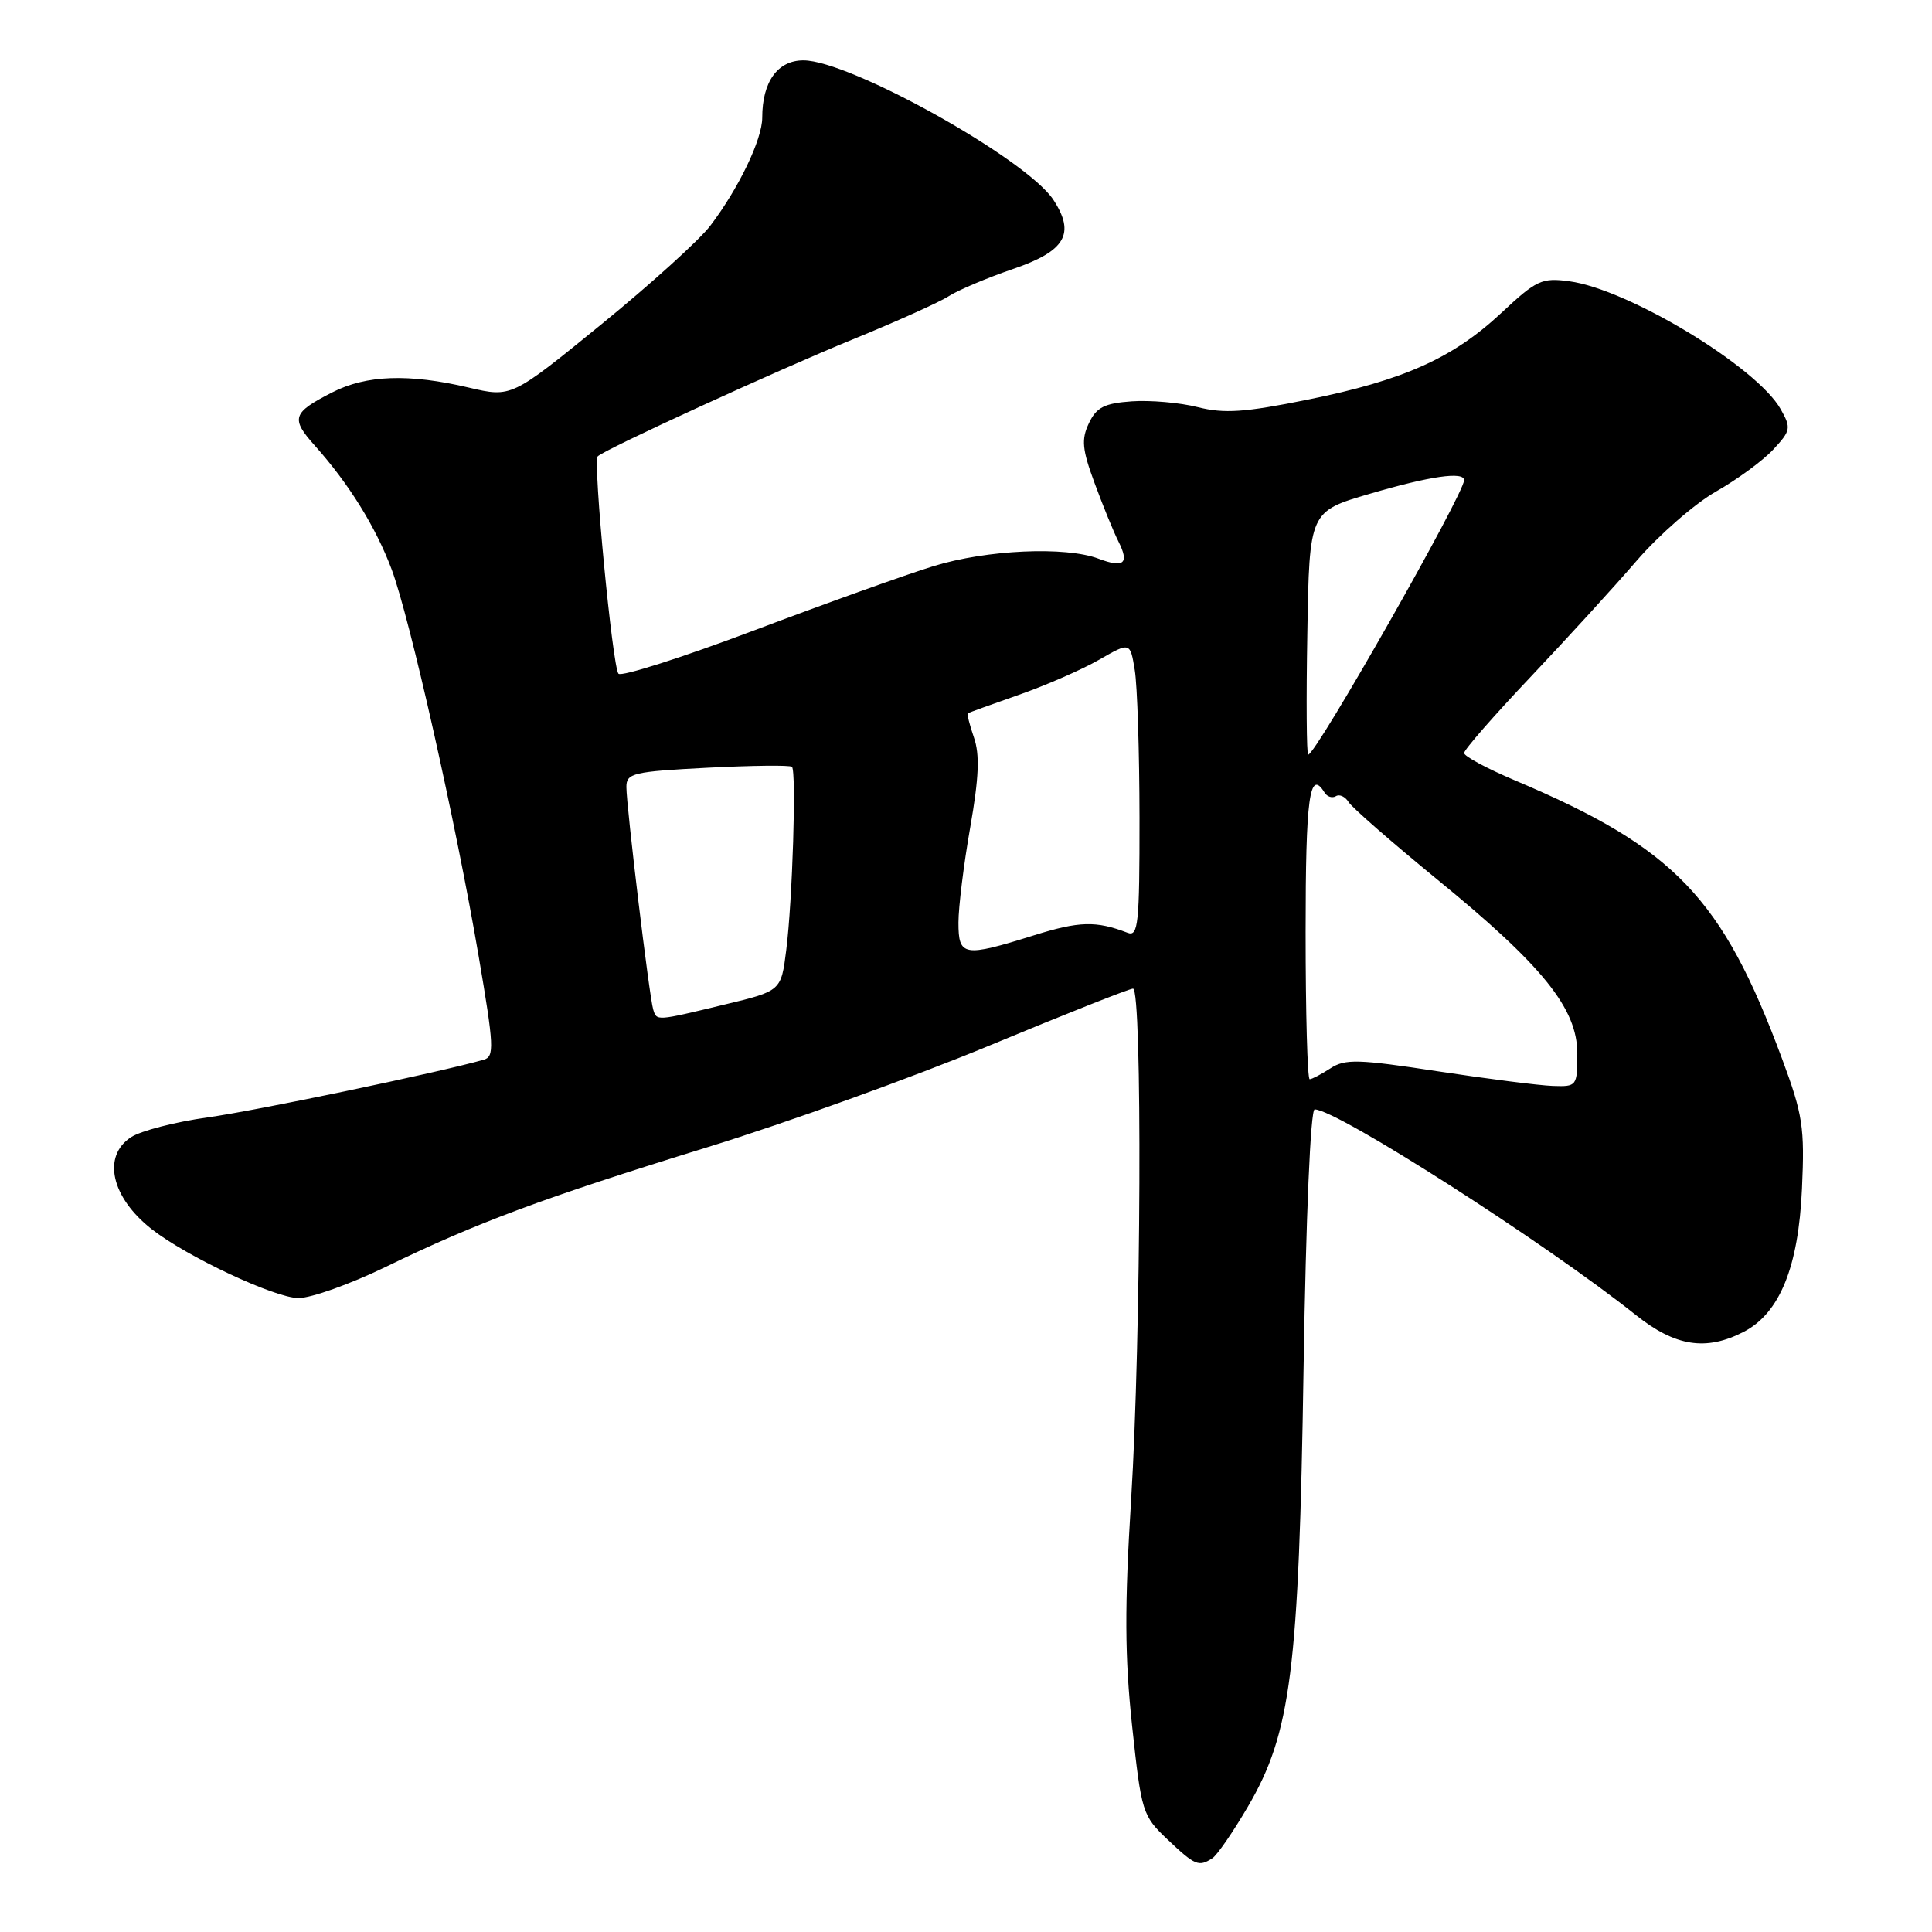 <?xml version="1.0" encoding="UTF-8" standalone="no"?>
<!DOCTYPE svg PUBLIC "-//W3C//DTD SVG 1.1//EN" "http://www.w3.org/Graphics/SVG/1.1/DTD/svg11.dtd" >
<svg xmlns="http://www.w3.org/2000/svg" xmlns:xlink="http://www.w3.org/1999/xlink" version="1.1" viewBox="0 0 256 256">
 <g >
 <path fill="currentColor"
d=" M 160.64 246.23 C 161.27 245.83 163.39 242.75 165.36 239.38 C 171.06 229.64 172.11 221.40 172.73 181.25 C 173.05 161.16 173.65 147.00 174.20 147.00 C 177.14 147.00 204.80 164.71 216.76 174.25 C 221.99 178.42 226.06 179.05 231.04 176.48 C 235.82 174.01 238.31 167.90 238.77 157.50 C 239.14 149.38 238.88 147.70 236.14 140.31 C 228.19 118.90 221.91 112.36 200.75 103.41 C 197.04 101.84 194.00 100.21 194.00 99.78 C 194.00 99.35 197.94 94.84 202.76 89.75 C 207.58 84.66 213.94 77.70 216.89 74.27 C 219.85 70.85 224.57 66.73 227.38 65.13 C 230.20 63.53 233.61 61.03 234.97 59.56 C 237.29 57.06 237.36 56.72 235.95 54.22 C 232.81 48.63 215.77 38.32 207.94 37.27 C 204.30 36.78 203.59 37.11 198.96 41.44 C 192.52 47.46 186.02 50.38 173.26 52.96 C 164.90 54.65 162.23 54.83 158.71 53.95 C 156.35 53.35 152.41 53.01 149.96 53.18 C 146.33 53.44 145.29 53.97 144.29 56.07 C 143.26 58.23 143.38 59.53 145.06 64.07 C 146.16 67.06 147.57 70.51 148.20 71.75 C 149.67 74.66 148.93 75.30 145.57 74.03 C 141.20 72.37 130.73 72.84 123.68 75.02 C 120.09 76.12 109.39 79.96 99.90 83.54 C 90.41 87.12 82.33 89.70 81.95 89.27 C 81.16 88.38 78.55 61.12 79.20 60.47 C 80.12 59.54 103.03 49.04 113.00 44.97 C 118.78 42.61 124.51 40.03 125.74 39.23 C 126.97 38.44 130.79 36.82 134.24 35.64 C 141.18 33.27 142.52 30.97 139.58 26.48 C 136.03 21.07 112.62 8.00 106.46 8.00 C 103.04 8.00 101.00 10.83 101.00 15.59 C 101.00 18.47 97.87 24.98 94.11 29.92 C 92.67 31.81 86.16 37.70 79.63 43.02 C 67.77 52.68 67.77 52.68 62.13 51.36 C 54.19 49.49 48.54 49.68 44.03 51.99 C 38.74 54.69 38.49 55.44 41.71 59.04 C 46.22 64.08 49.79 69.83 51.89 75.43 C 54.31 81.90 60.41 109.01 63.43 126.73 C 65.46 138.65 65.53 140.01 64.09 140.42 C 58.02 142.14 33.96 147.17 27.52 148.06 C 23.22 148.66 18.65 149.84 17.35 150.69 C 13.51 153.21 14.74 158.67 20.10 162.87 C 24.74 166.51 36.42 171.99 39.55 172.00 C 41.23 172.00 46.41 170.15 51.05 167.90 C 63.18 162.00 71.98 158.73 93.68 152.03 C 104.24 148.78 121.06 142.71 131.06 138.56 C 141.07 134.40 149.65 131.00 150.13 131.00 C 151.38 131.00 151.21 177.21 149.88 198.70 C 149.00 212.90 149.03 219.49 150.01 228.70 C 151.24 240.16 151.38 240.59 154.71 243.75 C 158.35 247.19 158.83 247.40 160.64 246.23 Z  M 190.50 141.95 C 179.97 140.34 178.23 140.29 176.29 141.56 C 175.07 142.35 173.83 143.00 173.54 143.00 C 173.24 143.00 173.00 134.22 173.00 123.50 C 173.00 105.62 173.52 101.79 175.51 105.02 C 175.86 105.58 176.53 105.79 177.01 105.50 C 177.49 105.20 178.24 105.55 178.69 106.27 C 179.13 106.99 184.39 111.58 190.36 116.47 C 204.44 127.97 209.00 133.63 209.00 139.59 C 209.00 143.92 208.94 144.00 205.75 143.89 C 203.96 143.83 197.10 142.95 190.50 141.95 Z  M 86.55 133.75 C 86.04 132.11 83.00 106.86 83.00 104.28 C 83.00 102.45 83.86 102.24 93.75 101.73 C 99.66 101.43 104.70 101.37 104.94 101.61 C 105.54 102.20 105.01 119.34 104.18 125.90 C 103.50 131.31 103.50 131.31 96.00 133.11 C 86.88 135.31 87.03 135.30 86.55 133.75 Z  M 127.00 122.25 C 127.00 120.19 127.70 114.51 128.56 109.63 C 129.72 102.99 129.84 99.99 129.05 97.72 C 128.47 96.04 128.11 94.60 128.25 94.51 C 128.39 94.42 131.43 93.32 135.00 92.07 C 138.57 90.82 143.36 88.73 145.62 87.43 C 149.75 85.06 149.75 85.06 150.36 88.78 C 150.70 90.83 150.98 99.64 150.99 108.36 C 151.00 122.46 150.82 124.15 149.41 123.60 C 145.22 121.99 143.00 122.06 136.99 123.94 C 127.69 126.85 127.00 126.74 127.00 122.25 Z  M 173.23 83.89 C 173.50 67.77 173.50 67.77 181.50 65.43 C 189.47 63.09 194.00 62.43 194.00 63.63 C 194.00 65.43 174.37 100.00 173.34 100.00 C 173.13 100.00 173.07 92.75 173.23 83.89 Z "/>
</g>
</svg>